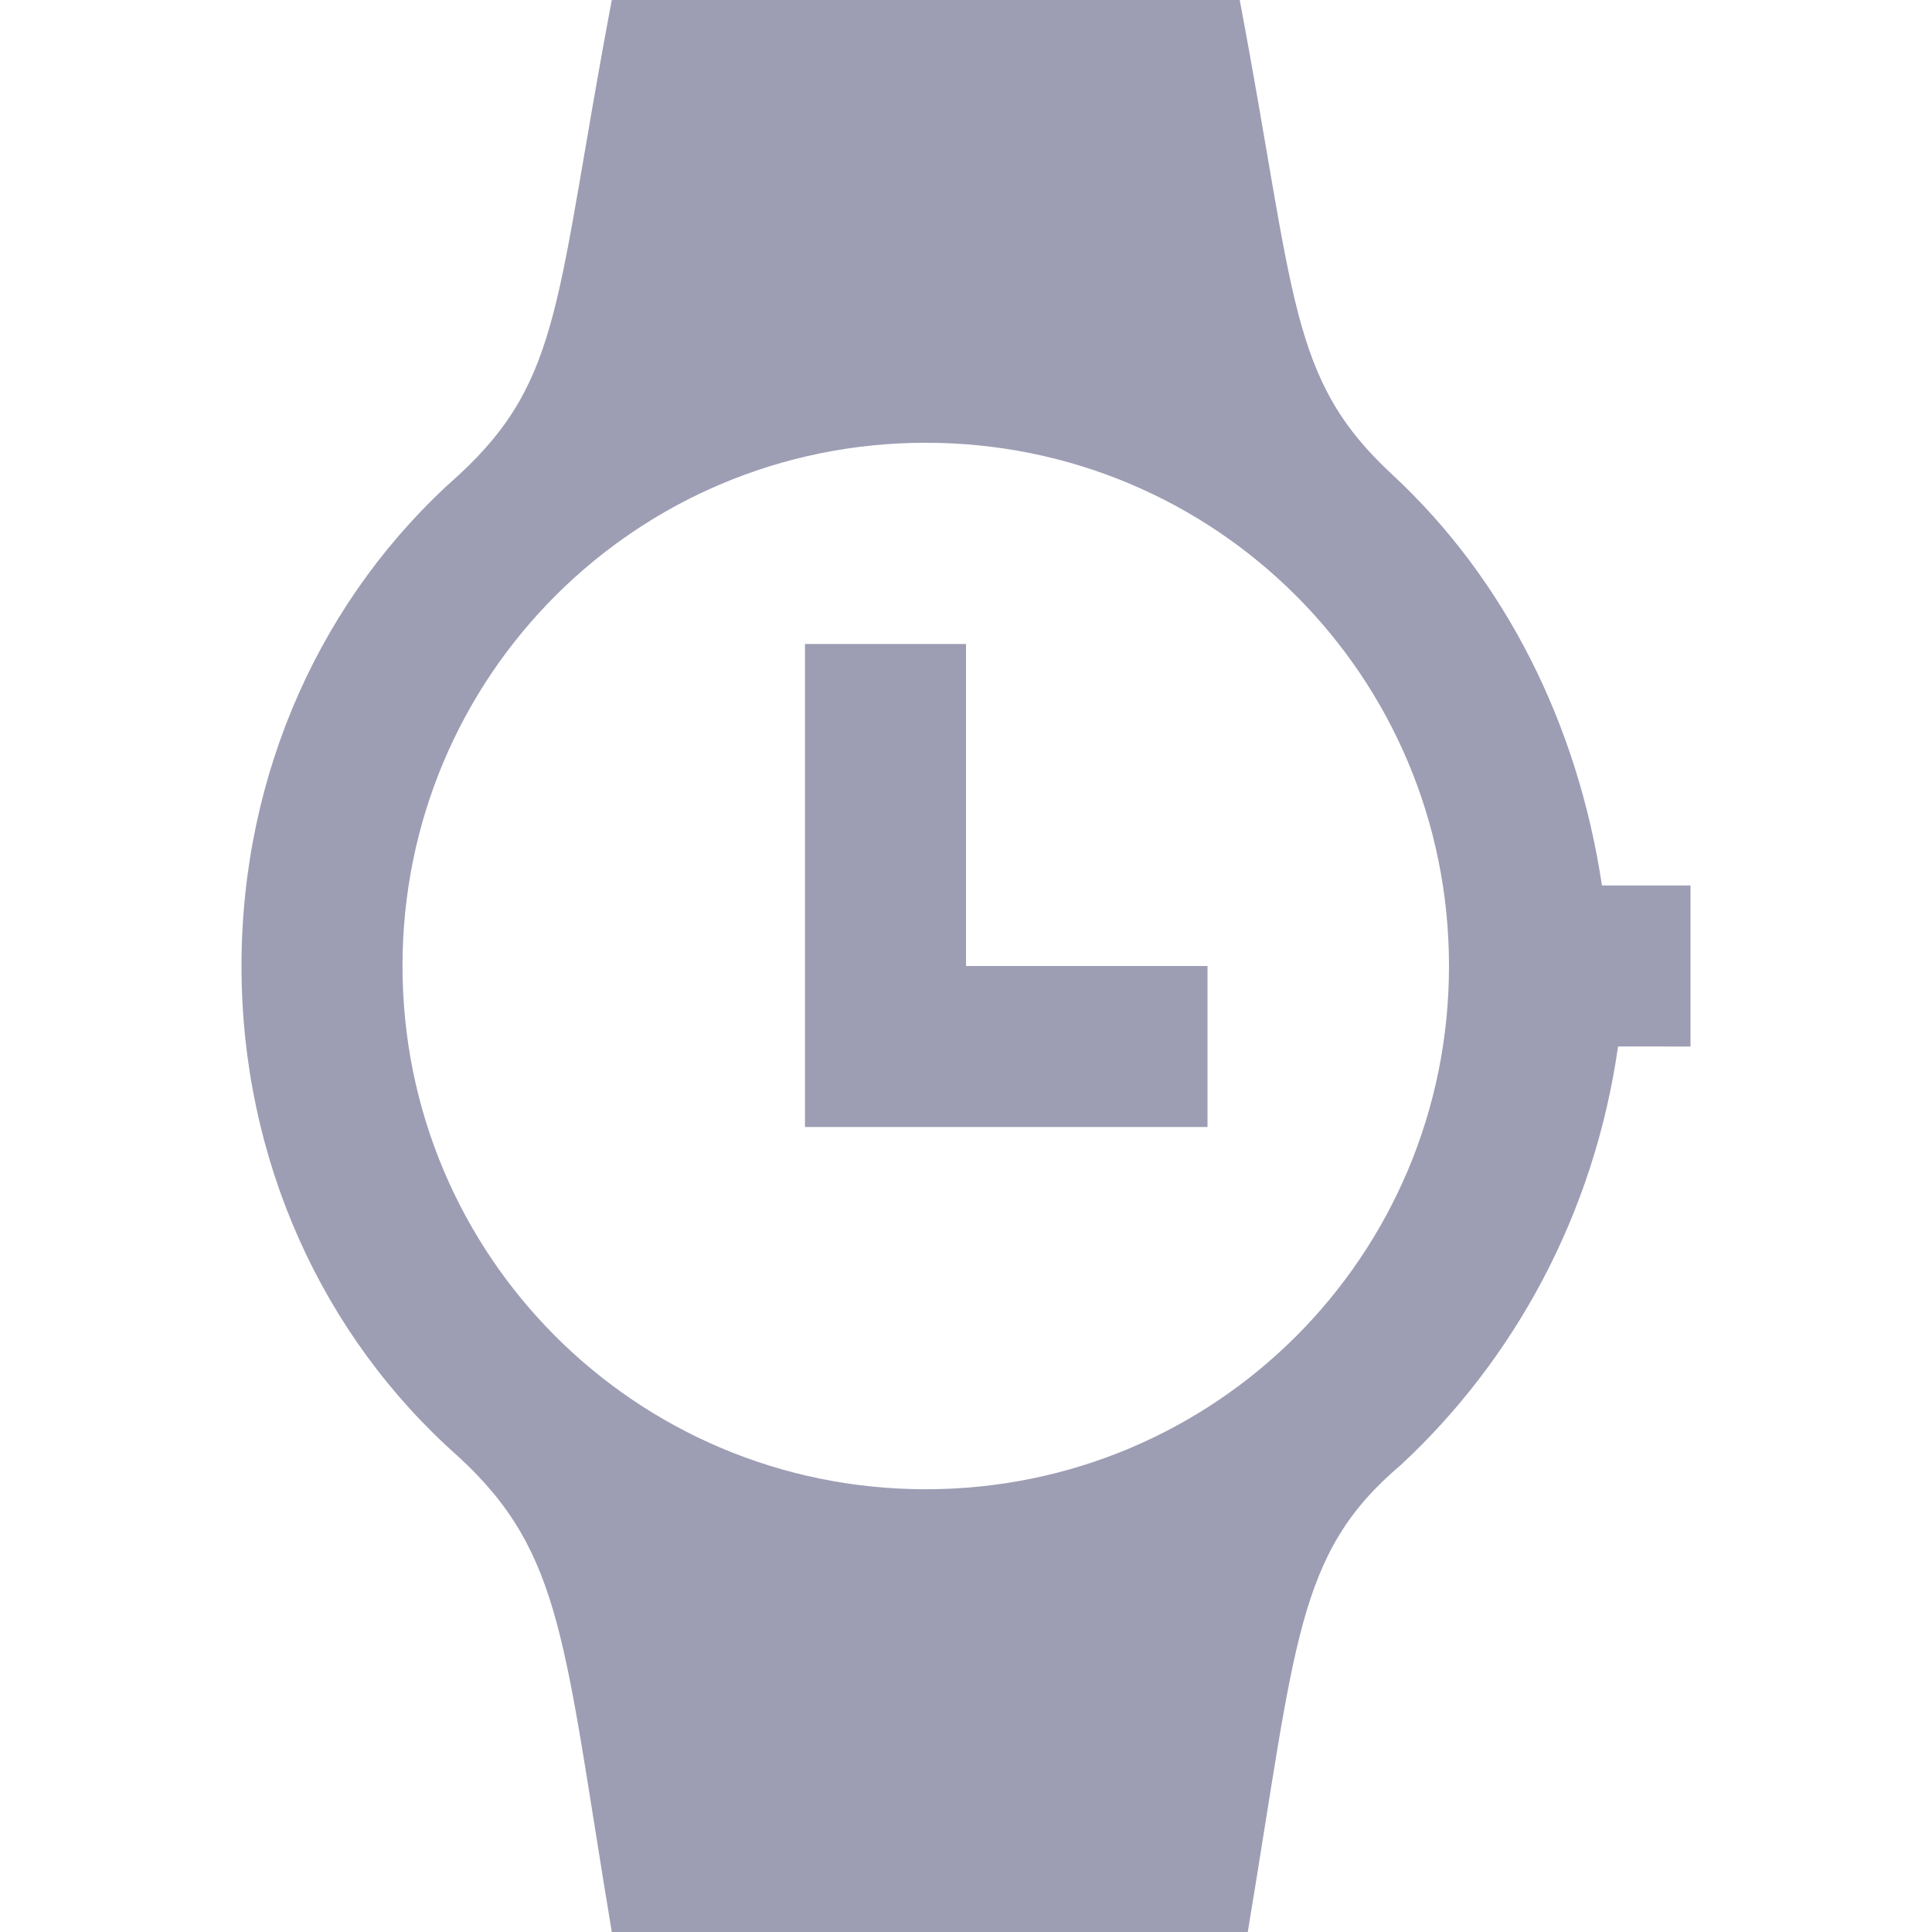 <?xml version="1.0" encoding="utf-8"?>
<!-- Generator: Adobe Illustrator 24.0.3, SVG Export Plug-In . SVG Version: 6.00 Build 0)  -->
<svg version="1.1" id="Layer_1" xmlns="http://www.w3.org/2000/svg" xmlns:xlink="http://www.w3.org/1999/xlink" x="0px" y="0px"
	 viewBox="0 0 24 24" style="enable-background:new 0 0 24 24;" xml:space="preserve">
<style type="text/css">
	.st0{fill:#9D9DB4;}
</style>
<path class="st0" d="M12,12h3v2h-5V8h2V12z M21,11h-1.1c-0.3-2-1.2-3.8-2.6-5.1C16,4.7,16.1,3.7,15.4,0H7.6C6.9,3.7,7,4.7,5.7,5.9
	C4,7.4,3,9.6,3,12s1,4.6,2.7,6.1C7,19.3,7,20.4,7.6,24h7.9c0.6-3.6,0.6-4.7,1.9-5.8c1.4-1.3,2.4-3.1,2.7-5.2H21C21,13,21,11,21,11z
	 M11.5,18.5C7.9,18.5,5,15.6,5,12s2.9-6.5,6.5-6.5S18,8.4,18,12S15.1,18.5,11.5,18.5z"/>
</svg>
